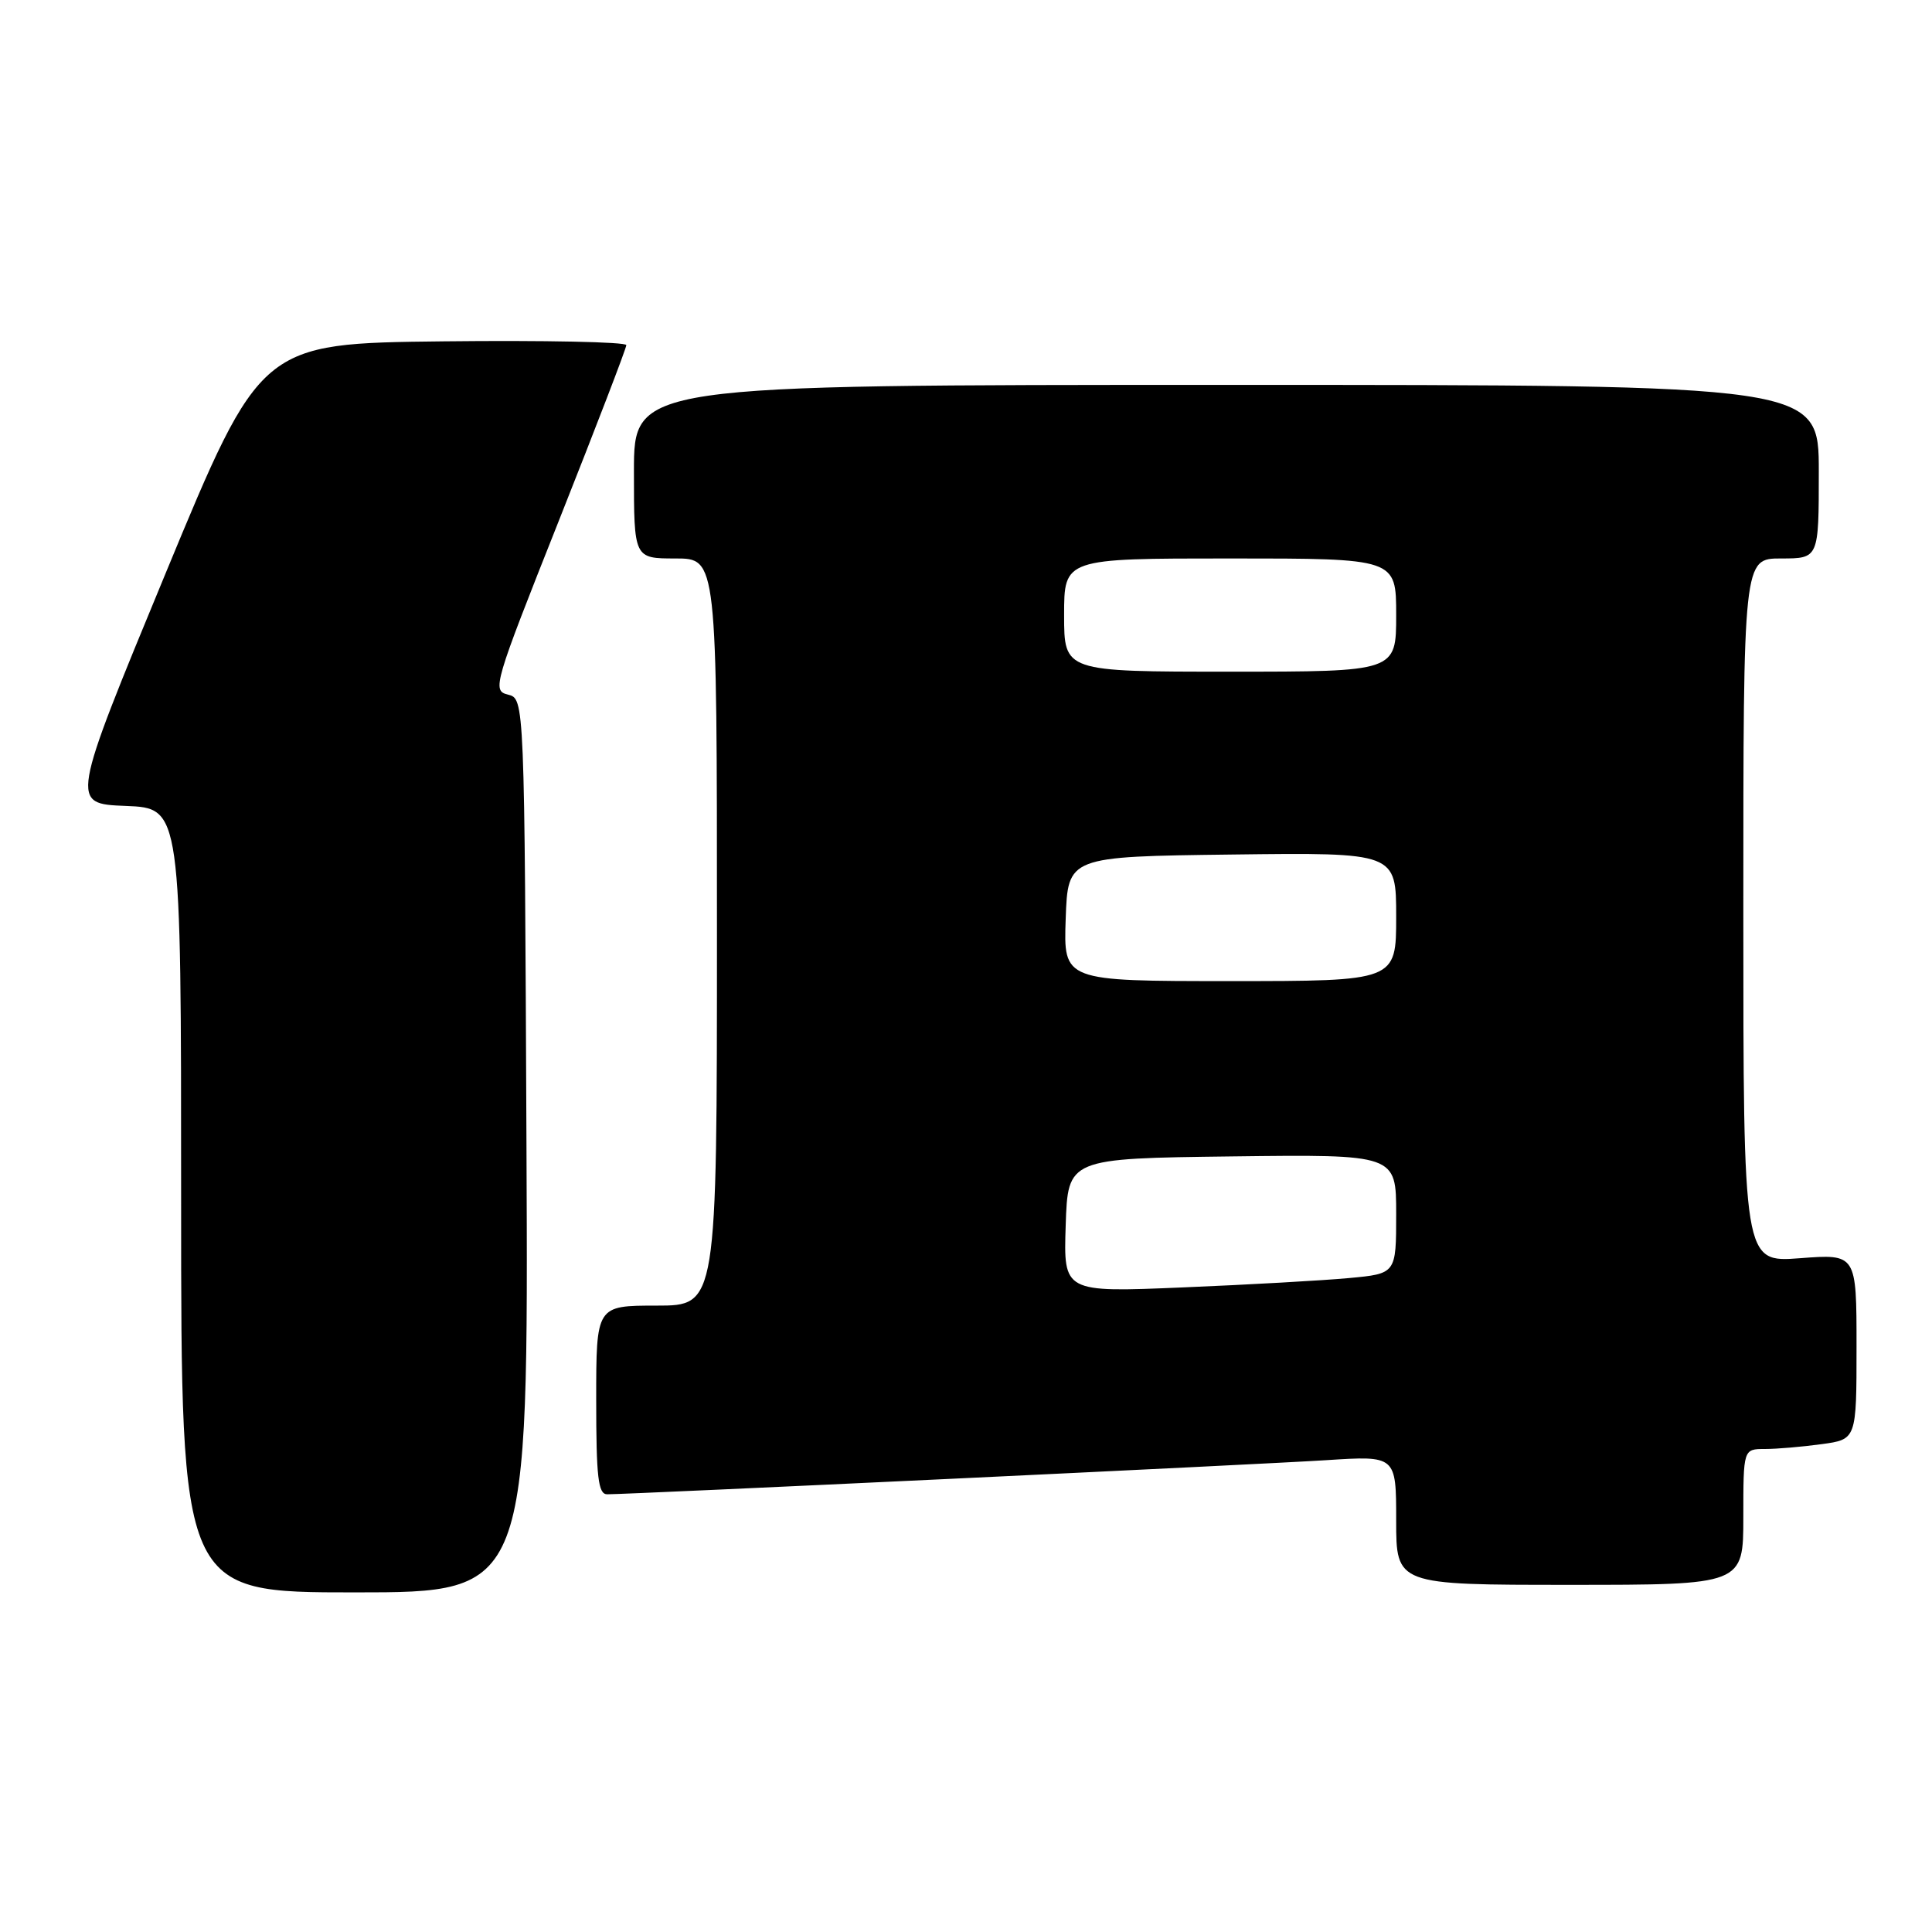 <?xml version="1.0" encoding="UTF-8" standalone="no"?>
<!DOCTYPE svg PUBLIC "-//W3C//DTD SVG 1.1//EN" "http://www.w3.org/Graphics/SVG/1.1/DTD/svg11.dtd" >
<svg xmlns="http://www.w3.org/2000/svg" xmlns:xlink="http://www.w3.org/1999/xlink" version="1.1" viewBox="0 0 256 256">
 <g >
 <path fill="currentColor"
d=" M 69.76 151.79 C 69.50 92.59 69.50 92.59 67.31 92.04 C 65.18 91.52 65.41 90.76 74.05 69.00 C 78.96 56.62 82.99 46.15 82.99 45.73 C 83.00 45.31 72.10 45.08 58.77 45.23 C 34.55 45.50 34.55 45.50 21.93 76.00 C 9.32 106.50 9.32 106.50 16.66 106.79 C 24.00 107.08 24.00 107.08 24.00 159.04 C 24.00 211.00 24.00 211.00 47.01 211.00 C 70.02 211.00 70.02 211.00 69.76 151.79 Z  M 231.00 201.00 C 231.00 192.00 231.00 192.00 233.86 192.00 C 235.43 192.00 238.81 191.71 241.36 191.36 C 246.00 190.73 246.00 190.73 246.00 178.44 C 246.00 166.15 246.00 166.15 238.50 166.72 C 231.00 167.29 231.00 167.29 231.00 120.64 C 231.00 74.00 231.00 74.00 236.00 74.00 C 241.00 74.00 241.00 74.00 241.00 62.50 C 241.00 51.00 241.00 51.00 162.50 51.00 C 84.00 51.00 84.00 51.00 84.00 62.50 C 84.00 74.00 84.00 74.00 89.50 74.00 C 95.00 74.00 95.00 74.00 95.00 123.50 C 95.00 173.00 95.00 173.00 87.00 173.00 C 79.00 173.00 79.00 173.00 79.00 185.50 C 79.00 195.75 79.26 198.00 80.45 198.00 C 83.58 198.00 167.05 194.04 175.75 193.48 C 185.00 192.88 185.00 192.88 185.00 201.44 C 185.00 210.00 185.00 210.00 208.00 210.00 C 231.00 210.00 231.00 210.00 231.00 201.00 Z  M 141.21 162.37 C 141.50 153.50 141.50 153.50 163.25 153.23 C 185.00 152.96 185.00 152.96 185.00 160.86 C 185.00 168.77 185.00 168.77 178.75 169.35 C 175.31 169.67 165.39 170.23 156.71 170.59 C 140.92 171.25 140.92 171.25 141.21 162.37 Z  M 141.21 121.75 C 141.50 113.50 141.50 113.50 163.25 113.23 C 185.00 112.96 185.00 112.96 185.00 121.48 C 185.00 130.00 185.00 130.00 162.96 130.00 C 140.92 130.00 140.92 130.00 141.21 121.75 Z  M 141.00 81.50 C 141.00 74.00 141.00 74.00 163.00 74.00 C 185.00 74.00 185.00 74.00 185.00 81.50 C 185.00 89.00 185.00 89.00 163.00 89.00 C 141.00 89.00 141.00 89.00 141.00 81.50 Z "/>
</g>
</svg>